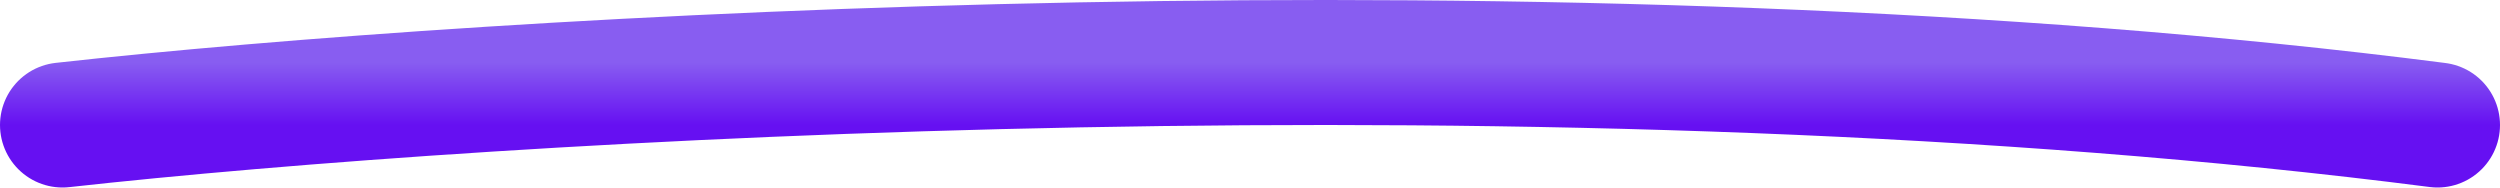 <svg width="120" height="9" viewBox="0 0 120 9" fill="none" xmlns="http://www.w3.org/2000/svg">
<path d="M3 6C23.398 3.736 74.756 0.567 117 6" stroke="url(#paint0_linear_423_13065)" stroke-width="6" stroke-linecap="round" stroke-linejoin="round"/>
<defs>
<linearGradient id="paint0_linear_423_13065" x1="60" y1="3" x2="60" y2="6" gradientUnits="userSpaceOnUse">
<stop stop-color="#885DF1"/>
<stop offset="1" stop-color="#6610F2"/>
</linearGradient>
</defs>
</svg>

